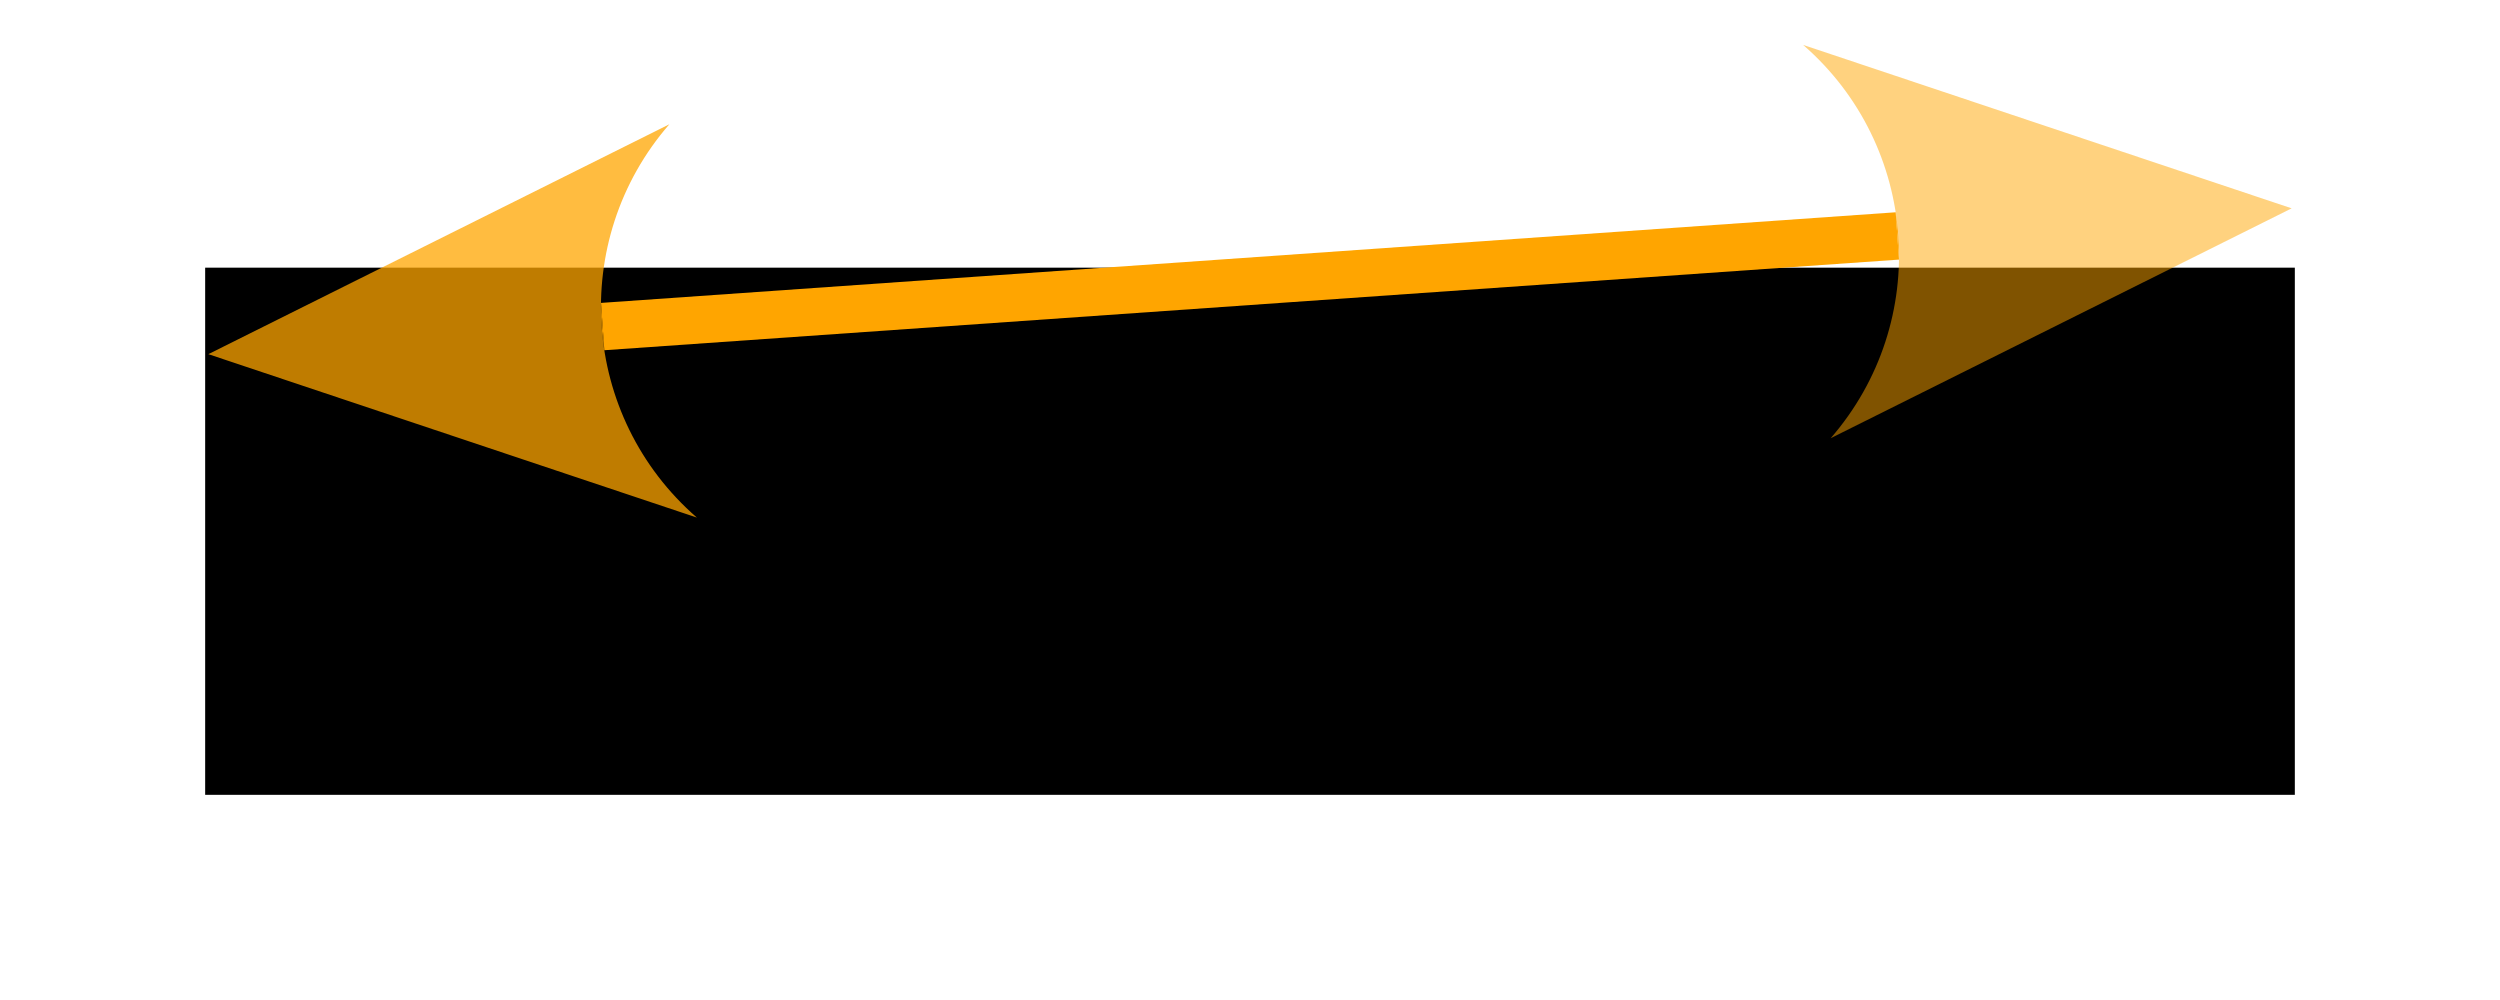 <?xml version="1.0" encoding="UTF-8"?>
<!DOCTYPE svg PUBLIC "-//W3C//DTD SVG 1.1//EN"
    "http://www.w3.org/Graphics/SVG/1.1/DTD/svg11.dtd">
<svg xmlns="http://www.w3.org/2000/svg" height="200" stroke-opacity="1" viewBox="0 0 500 200" font-size="1" width="500" xmlns:xlink="http://www.w3.org/1999/xlink" stroke="rgb(0,0,0)" version="1.1">
  <defs>
  </defs>
  <defs>
  </defs>
  <g stroke-linejoin="miter" stroke-opacity="1.0" fill-opacity="1.0" stroke="rgb(0,0,0)" stroke-width="1.265" fill="rgb(0,0,0)" stroke-linecap="butt" stroke-miterlimit="10.0">
    <path d="M 458.333,158.333 l -4.625929269271485e-14,-104.167 h -416.667 l -4.625929269271485e-14,104.167 Z"/>
  </g>
  <defs>
  </defs>
  <g stroke-linejoin="miter" stroke-opacity="1.0" fill-opacity="0.0" stroke="rgb(255,165,0)" stroke-width="9.487" fill="rgb(0,0,0)" stroke-linecap="butt" stroke-miterlimit="10.0">
    <path d="M 120.531,65.313 l 258.939,-18.126 "/>
  </g>
  <defs>
  </defs>
  <g stroke-linejoin="miter" stroke-opacity="1.0" fill-opacity="1.0" opacity="0.75" stroke="rgb(0,0,0)" stroke-width="0.0" fill="rgb(255,165,0)" stroke-linecap="butt" stroke-miterlimit="10.0">
    <path d="M 41.667,70.833 l 92.201,-45.978 c -20.201,23.243 -17.736,58.461 5.506 78.662l -97.707,-32.684 Z"/>
  </g>
  <defs>
  </defs>
  <g stroke-linejoin="miter" stroke-opacity="1.0" fill-opacity="1.0" stroke="rgb(0,0,0)" stroke-width="0.0" fill="rgb(255,165,0)" stroke-linecap="butt" stroke-miterlimit="10.0">
    <path d="M 120.862,70.045 c -0.489,-3.13 -0.711,-6.296 -0.662 -9.464Z"/>
  </g>
  <defs>
  </defs>
  <g stroke-linejoin="miter" stroke-opacity="1.0" fill-opacity="1.0" opacity="0.5" stroke="rgb(0,0,0)" stroke-width="0.0" fill="rgb(255,165,0)" stroke-linecap="butt" stroke-miterlimit="10.0">
    <path d="M 458.333,41.667 l -97.707,-32.684 c 23.243,20.201 25.708,55.42 5.506 78.662l 92.201,-45.978 Z"/>
  </g>
  <defs>
  </defs>
  <g stroke-linejoin="miter" stroke-opacity="1.0" fill-opacity="1.0" stroke="rgb(0,0,0)" stroke-width="0.0" fill="rgb(255,165,0)" stroke-linecap="butt" stroke-miterlimit="10.0">
    <path d="M 379.801,51.919 c 4.842845279733071e-2,-3.168 -0.173,-6.334 -0.662 -9.464Z"/>
  </g>
</svg>